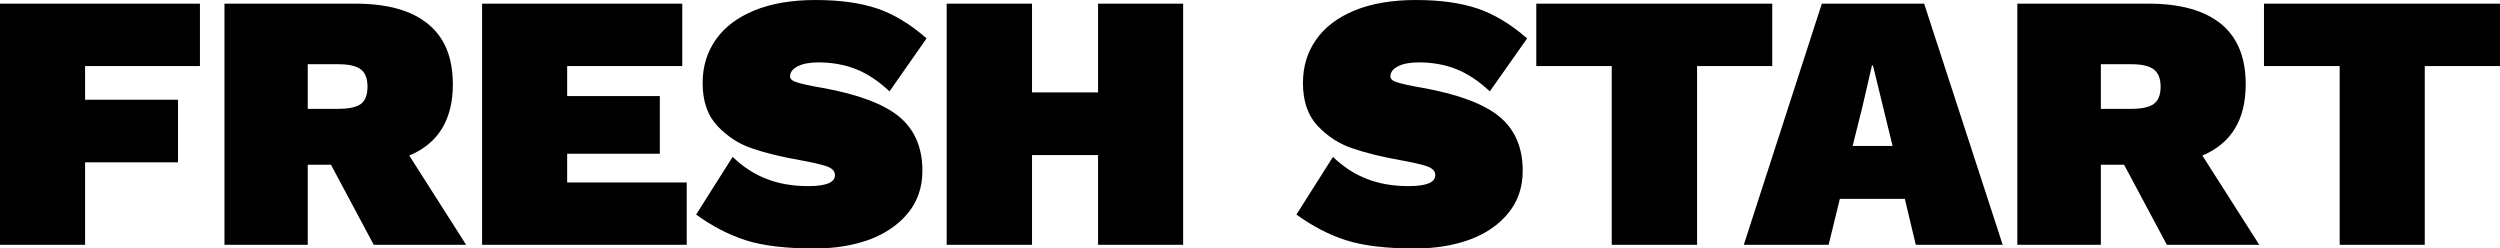 <svg data-v-423bf9ae="" xmlns="http://www.w3.org/2000/svg" viewBox="0 0 603.719 60" class="font"><!----><!----><!----><g data-v-423bf9ae="" id="0485c83e-4f41-498a-ab02-fc0f21c341c4" fill="black" transform="matrix(6.303,0,0,6.303,-4.412,-22.941)"><path d="M8.36 6.17L3.96 6.17L3.96 7.46L7.52 7.46L7.52 9.86L3.96 9.86L3.96 13.02L0.70 13.02L0.70 3.78L8.36 3.78L8.36 6.17ZM15.02 13.02L13.38 9.95L12.49 9.95L12.49 13.02L9.30 13.02L9.30 3.78L14.31 3.78L14.31 3.78Q16.16 3.78 17.10 4.56L17.10 4.56L17.10 4.56Q18.05 5.33 18.05 6.87L18.05 6.87L18.05 6.87Q18.05 8.90 16.38 9.60L16.38 9.60L18.56 13.02L15.02 13.02ZM12.49 6.10L12.49 7.81L13.65 7.81L13.65 7.81Q14.27 7.81 14.53 7.62L14.53 7.62L14.53 7.62Q14.78 7.43 14.78 6.96L14.78 6.96L14.78 6.96Q14.78 6.50 14.53 6.30L14.53 6.30L14.53 6.30Q14.27 6.10 13.65 6.10L13.65 6.10L12.49 6.10ZM22.43 10.63L27.01 10.63L27.01 13.02L19.17 13.02L19.17 3.78L26.84 3.78L26.84 6.17L22.43 6.17L22.43 7.32L25.98 7.32L25.98 9.53L22.43 9.53L22.43 10.63ZM31.95 3.64L31.95 3.64Q33.32 3.64 34.29 3.96L34.29 3.96L34.29 3.96Q35.25 4.28 36.20 5.11L36.20 5.11L34.78 7.14L34.78 7.14Q34.15 6.55 33.50 6.29L33.50 6.29L33.50 6.29Q32.84 6.03 32.05 6.03L32.05 6.03L32.05 6.03Q31.56 6.03 31.26 6.18L31.26 6.18L31.26 6.18Q30.97 6.33 30.97 6.57L30.97 6.57L30.97 6.57Q30.97 6.72 31.25 6.80L31.25 6.80L31.25 6.80Q31.53 6.89 32.23 7.01L32.23 7.01L32.23 7.01Q34.26 7.38 35.15 8.11L35.15 8.11L35.15 8.11Q36.04 8.85 36.04 10.18L36.04 10.18L36.04 10.18Q36.04 11.13 35.49 11.80L35.49 11.80L35.49 11.80Q34.94 12.47 34.01 12.82L34.01 12.82L34.01 12.82Q33.07 13.16 31.91 13.16L31.91 13.16L31.91 13.16Q30.27 13.16 29.29 12.85L29.29 12.85L29.29 12.85Q28.31 12.54 27.37 11.86L27.37 11.86L28.77 9.65L28.77 9.65Q29.36 10.22 30.06 10.49L30.06 10.49L30.06 10.49Q30.76 10.77 31.67 10.77L31.67 10.77L31.67 10.77Q32.69 10.77 32.69 10.35L32.69 10.35L32.69 10.35Q32.69 10.12 32.37 10.01L32.37 10.01L32.37 10.01Q32.05 9.90 31.32 9.77L31.32 9.77L31.32 9.77Q30.25 9.58 29.50 9.32L29.50 9.32L29.50 9.32Q28.76 9.07 28.19 8.47L28.19 8.47L28.19 8.47Q27.62 7.87 27.62 6.82L27.62 6.82L27.62 6.82Q27.62 5.87 28.13 5.15L28.13 5.15L28.13 5.15Q28.63 4.44 29.60 4.04L29.60 4.04L29.60 4.04Q30.58 3.64 31.95 3.64L31.95 3.64ZM42.77 3.78L46.03 3.78L46.03 13.02L42.77 13.02L42.77 9.58L40.24 9.58L40.24 13.02L36.97 13.02L36.97 3.78L40.24 3.78L40.24 7.18L42.77 7.18L42.77 3.78ZM54.95 3.64L54.95 3.64Q56.32 3.64 57.29 3.96L57.29 3.96L57.29 3.96Q58.25 4.28 59.21 5.11L59.21 5.11L57.78 7.14L57.78 7.14Q57.15 6.55 56.50 6.29L56.50 6.29L56.50 6.29Q55.85 6.03 55.05 6.03L55.05 6.03L55.05 6.03Q54.56 6.03 54.26 6.18L54.26 6.18L54.26 6.18Q53.97 6.33 53.97 6.57L53.97 6.57L53.97 6.57Q53.97 6.72 54.25 6.80L54.25 6.80L54.25 6.80Q54.53 6.89 55.23 7.01L55.23 7.01L55.23 7.01Q57.26 7.38 58.15 8.11L58.15 8.11L58.15 8.11Q59.04 8.85 59.04 10.18L59.04 10.18L59.04 10.18Q59.04 11.13 58.49 11.80L58.49 11.80L58.49 11.80Q57.95 12.47 57.01 12.82L57.01 12.82L57.01 12.82Q56.07 13.16 54.91 13.16L54.91 13.16L54.91 13.16Q53.27 13.16 52.29 12.85L52.29 12.85L52.29 12.85Q51.31 12.54 50.37 11.86L50.37 11.86L51.77 9.65L51.77 9.65Q52.36 10.22 53.06 10.49L53.06 10.49L53.06 10.49Q53.76 10.77 54.67 10.77L54.67 10.77L54.67 10.77Q55.69 10.77 55.69 10.35L55.69 10.35L55.69 10.35Q55.69 10.12 55.37 10.01L55.37 10.01L55.37 10.01Q55.05 9.90 54.32 9.77L54.32 9.77L54.32 9.77Q53.26 9.58 52.51 9.32L52.51 9.32L52.51 9.32Q51.76 9.07 51.19 8.47L51.19 8.47L51.19 8.47Q50.62 7.87 50.62 6.82L50.62 6.82L50.62 6.82Q50.62 5.87 51.13 5.15L51.13 5.15L51.13 5.15Q51.63 4.44 52.60 4.04L52.60 4.04L52.60 4.04Q53.58 3.64 54.95 3.64L54.95 3.64ZM68.60 3.78L68.60 6.17L65.72 6.17L65.72 13.02L62.45 13.02L62.45 6.17L59.56 6.17L59.56 3.78L68.60 3.78ZM74.10 13.02L73.68 11.26L71.19 11.26L70.76 13.02L67.51 13.02L70.50 3.78L74.42 3.78L77.43 13.02L74.10 13.02ZM71.68 9.23L73.21 9.23L72.46 6.15L72.42 6.15L72.06 7.71L71.68 9.23ZM83.72 13.02L82.08 9.95L81.19 9.95L81.19 13.02L77.99 13.02L77.99 3.78L83.01 3.78L83.01 3.78Q84.85 3.78 85.80 4.56L85.80 4.56L85.80 4.56Q86.74 5.33 86.74 6.87L86.74 6.87L86.74 6.87Q86.74 8.90 85.08 9.60L85.08 9.60L87.26 13.02L83.72 13.02ZM81.19 6.10L81.19 7.81L82.35 7.81L82.35 7.81Q82.96 7.81 83.22 7.62L83.22 7.62L83.22 7.62Q83.48 7.43 83.48 6.96L83.48 6.96L83.48 6.96Q83.48 6.50 83.22 6.30L83.22 6.30L83.22 6.30Q82.96 6.10 82.35 6.10L82.35 6.10L81.19 6.10ZM96.49 3.78L96.49 6.17L93.60 6.17L93.60 13.02L90.34 13.02L90.34 6.17L87.44 6.17L87.44 3.78L96.49 3.78Z"></path></g><!----><!----></svg>